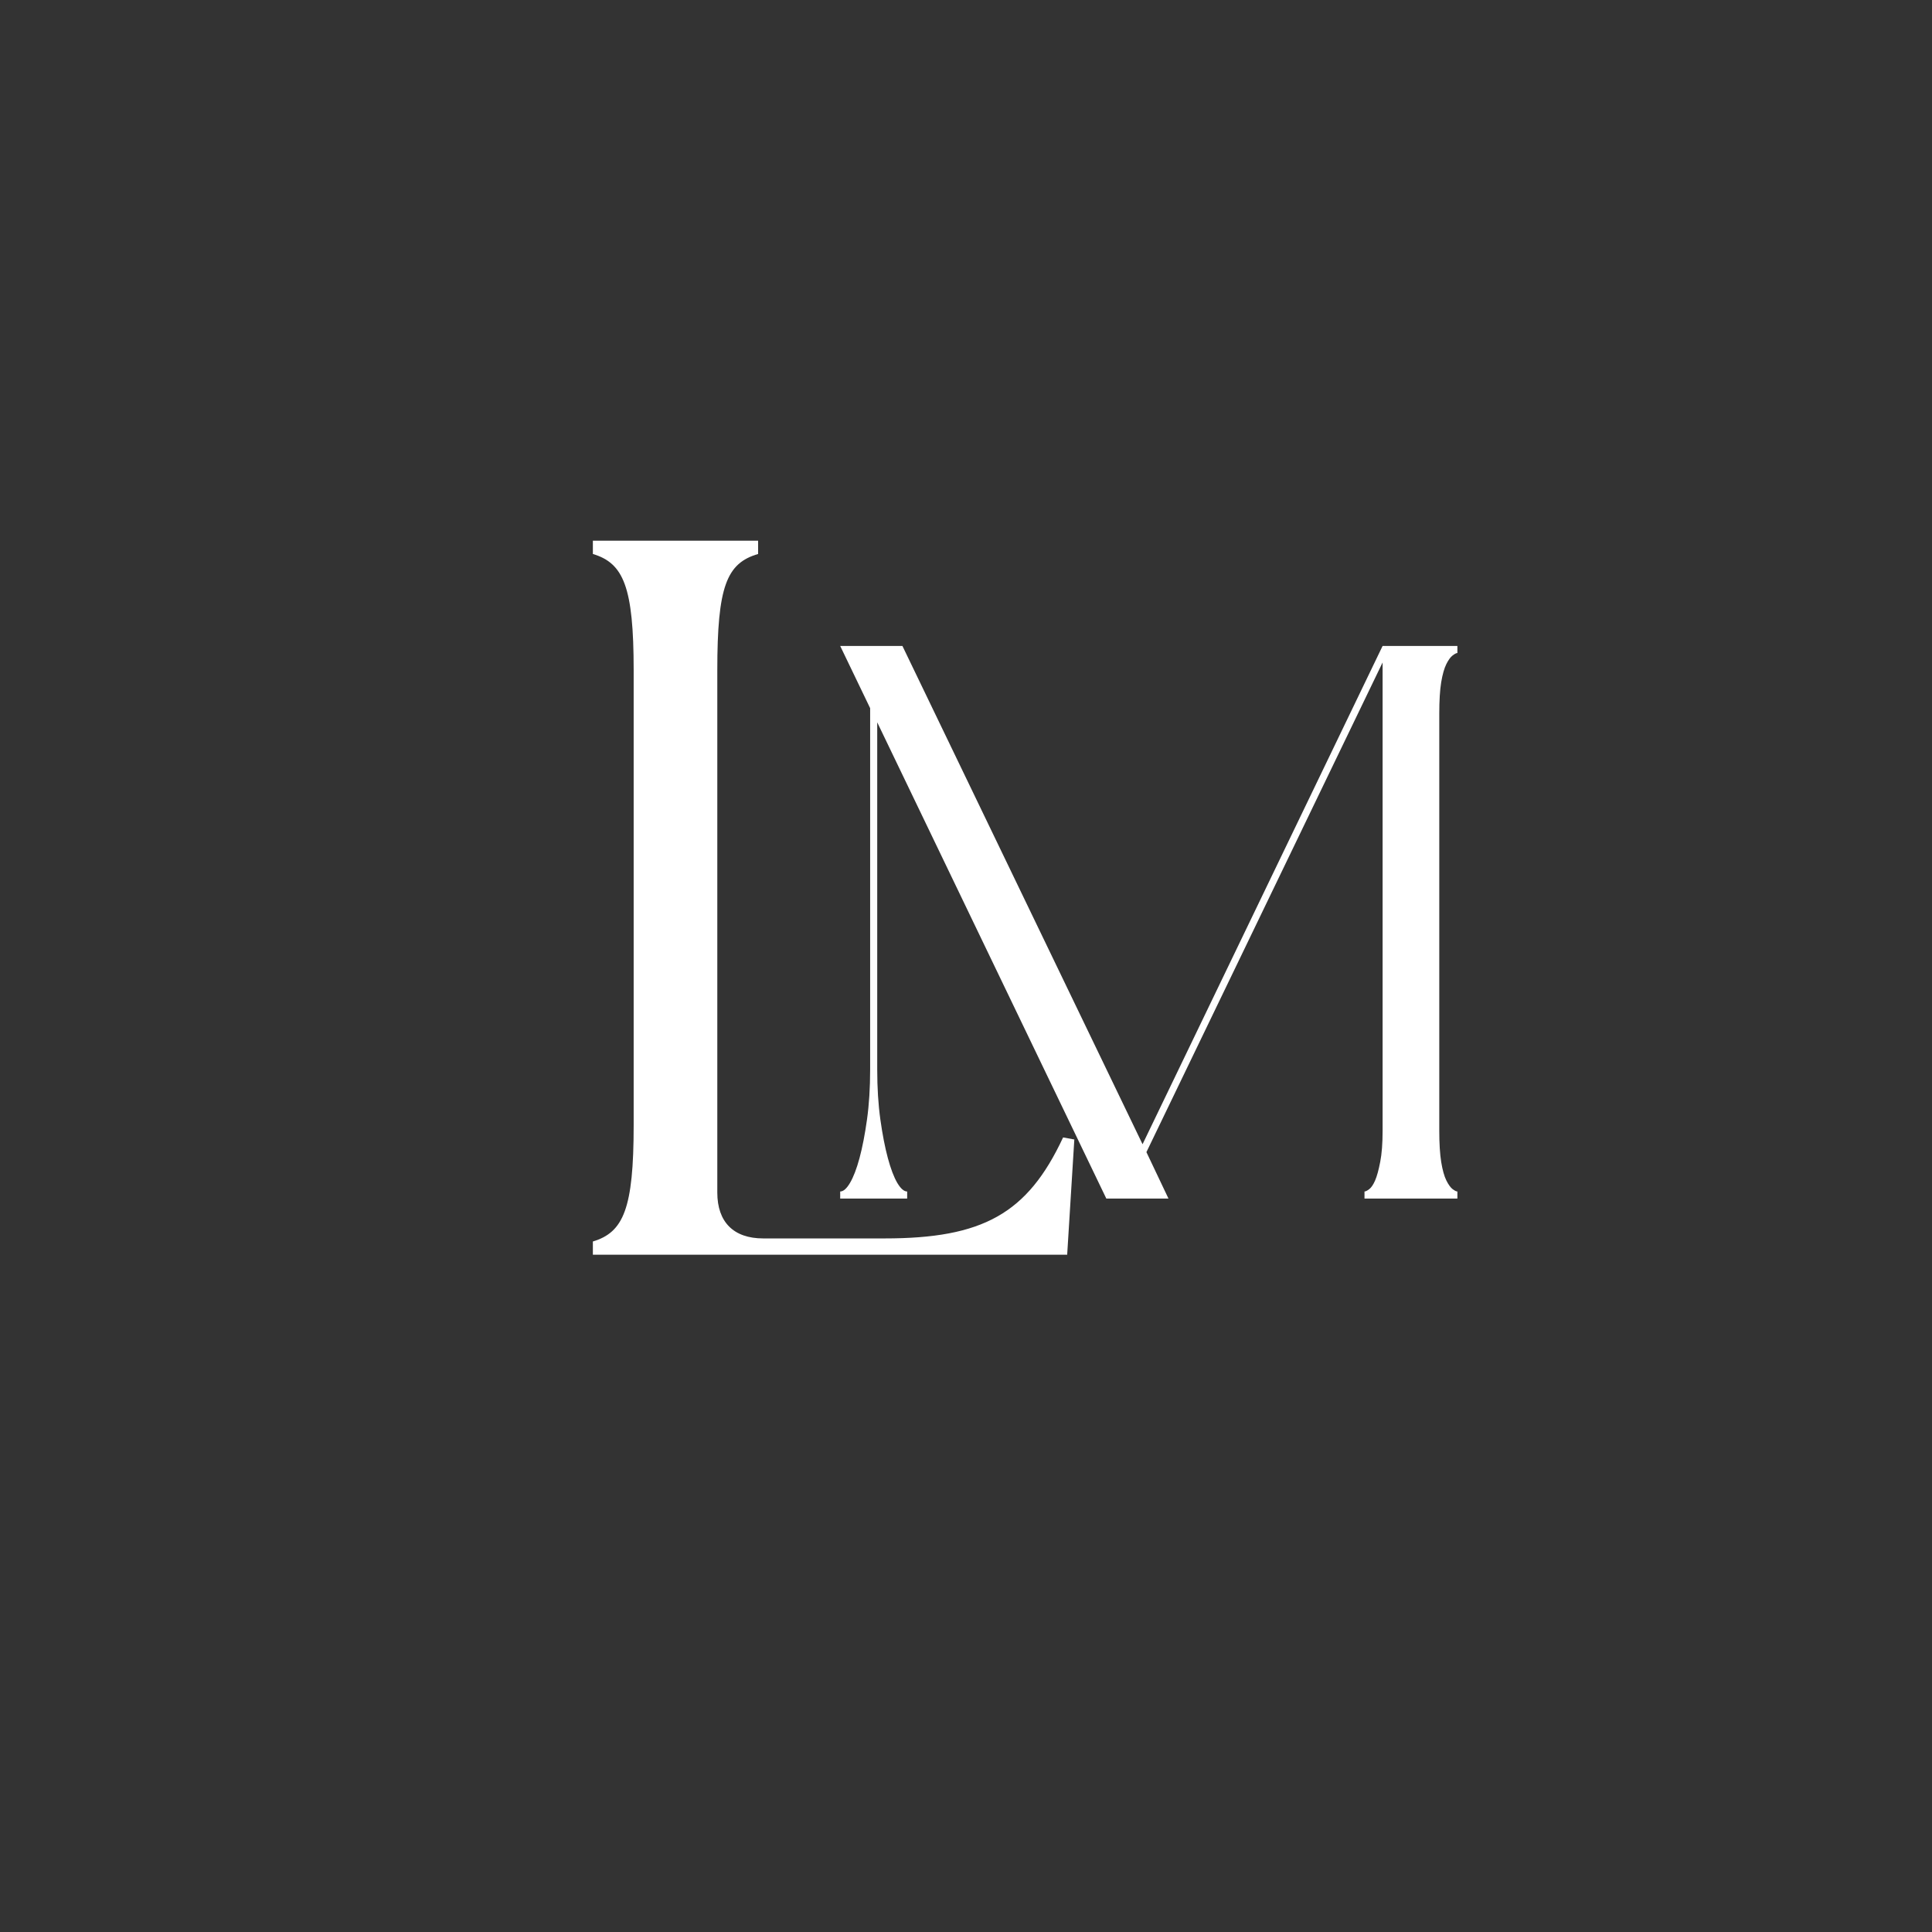 <svg xmlns="http://www.w3.org/2000/svg" xmlns:xlink="http://www.w3.org/1999/xlink" width="500" zoomAndPan="magnify" viewBox="0 0 375 375" height="500" preserveAspectRatio="xMidYMid meet" version="1.0"><rect x="0" y="0" width="375" height="375" fill="#333333" stroke="none"/><defs><g/></defs><g fill="#ffffff" fill-opacity="1"><g transform="translate(104.978, 243.545)"><g><path d="M 10.098 0 L 102.16 0 L 103.547 -22.371 L 101.367 -22.77 C 94.438 -7.918 85.727 -3.168 66.723 -3.168 L 43.16 -3.168 C 37.418 -3.168 34.25 -6.336 34.25 -12.078 L 34.25 -113.445 C 34.25 -129.68 36.035 -134.234 42.172 -136.016 L 42.172 -138.59 L 10.098 -138.59 L 10.098 -136.016 C 16.035 -134.234 18.016 -129.68 18.016 -113.445 L 18.016 -25.145 C 18.016 -8.91 16.035 -4.355 10.098 -2.574 Z M 10.098 0 "/></g></g></g><g fill="#ffffff" fill-opacity="1"><g transform="translate(158.503, 232.643)"><g><path d="M 124.375 -107.266 L 124.375 -105.891 C 124.176 -105.891 123.867 -105.734 123.453 -105.422 C 123.047 -105.117 122.641 -104.562 122.234 -103.75 C 121.828 -102.938 121.492 -101.766 121.234 -100.234 C 120.984 -98.703 120.859 -96.664 120.859 -94.125 L 120.859 -13.141 C 120.859 -10.691 120.984 -8.676 121.234 -7.094 C 121.492 -5.52 121.828 -4.328 122.234 -3.516 C 122.641 -2.703 123.047 -2.141 123.453 -1.828 C 123.867 -1.523 124.176 -1.375 124.375 -1.375 L 124.375 0 L 106.344 0 L 106.344 -1.375 C 106.551 -1.375 106.859 -1.523 107.266 -1.828 C 107.672 -2.141 108.051 -2.703 108.406 -3.516 C 108.758 -4.328 109.086 -5.52 109.391 -7.094 C 109.703 -8.676 109.859 -10.691 109.859 -13.141 L 109.859 -104.062 L 64.016 -9.016 L 68.297 0 L 56.234 0 L 11.766 -92.438 L 11.766 -25.062 C 11.766 -21.488 11.969 -18.25 12.375 -15.344 C 12.781 -12.445 13.266 -9.953 13.828 -7.859 C 14.391 -5.773 15 -4.172 15.656 -3.047 C 16.32 -1.93 16.961 -1.375 17.578 -1.375 L 17.578 0 L 4.578 0 L 4.578 -1.375 C 5.191 -1.375 5.828 -1.93 6.484 -3.047 C 7.148 -4.172 7.766 -5.773 8.328 -7.859 C 8.891 -9.953 9.375 -12.445 9.781 -15.344 C 10.188 -18.25 10.391 -21.488 10.391 -25.062 L 10.391 -95.188 L 4.578 -107.266 L 16.656 -107.266 L 63.266 -10.547 L 109.859 -107.266 Z M 124.375 -107.266 "/></g></g></g></svg>